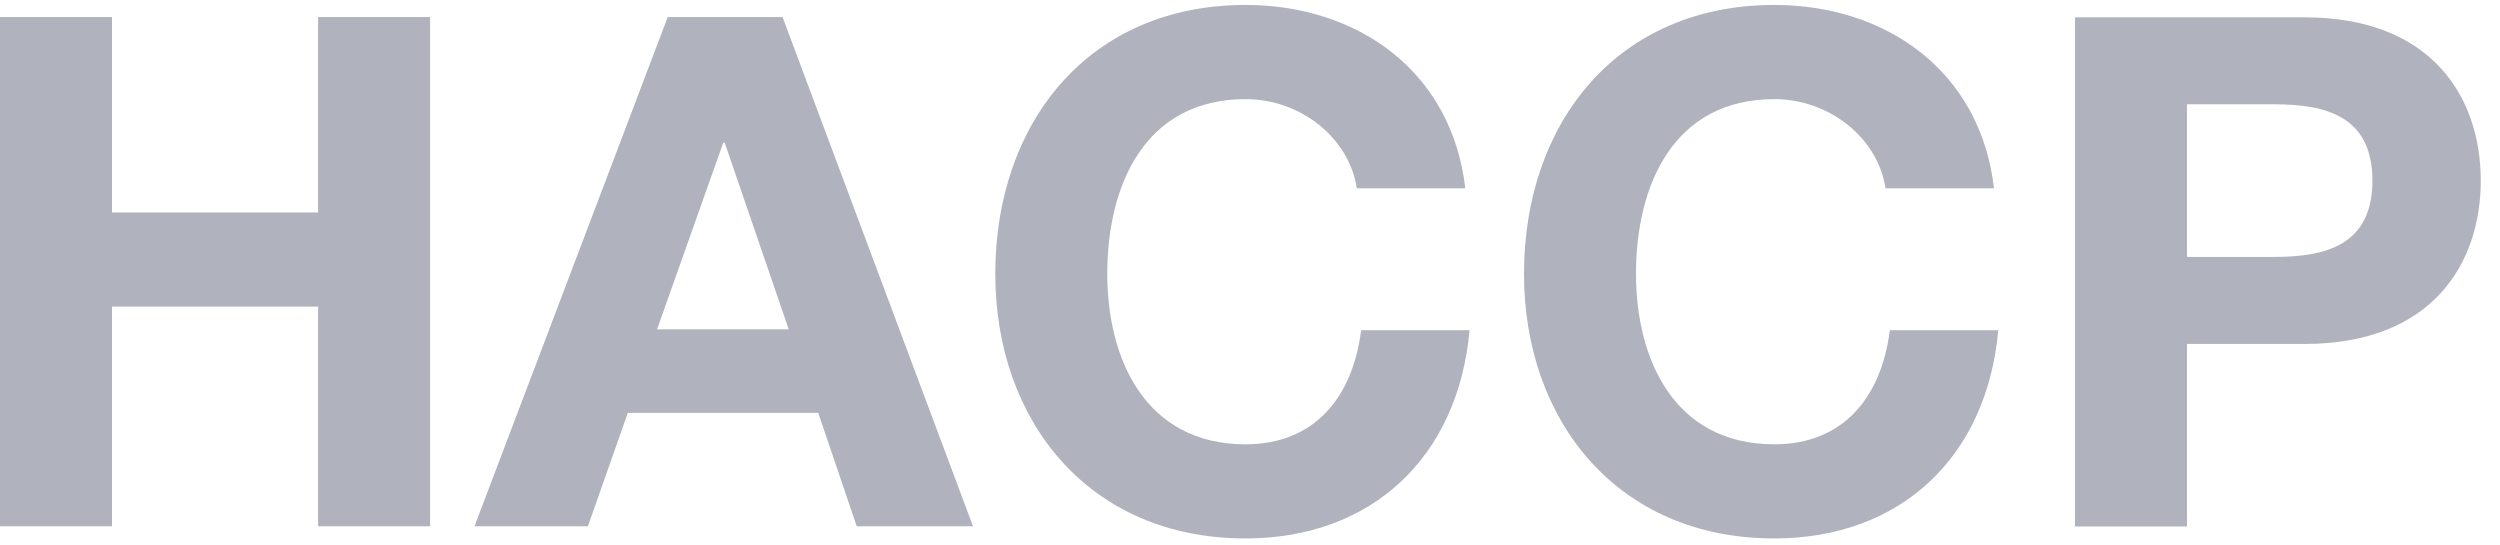 <svg xmlns="http://www.w3.org/2000/svg" width="101" height="22" viewBox="0 0 101 22"><g><g><g><path fill="#b0b2bd" d="M12.851.69v7.894H4.525V.69H0v20.571h4.525v-8.875h8.326v8.875h4.523V.69z"/></g><g><path fill="#b0b2bd" d="M29.22 5.764h.058l2.586 7.54h-5.319zM26.976.69L19.17 21.261h4.581l1.612-4.581h7.694l1.555 4.581h4.697L31.615.69z"/></g><g><path fill="#b0b2bd" d="M54.816 7.606c-.316-2.044-2.275-3.601-4.494-3.601-4.061 0-5.588 3.457-5.588 7.057 0 3.43 1.527 6.888 5.588 6.888 2.765 0 4.324-1.875 4.668-4.61h4.38c-.462 5.156-3.977 8.413-9.048 8.413-6.336 0-10.112-4.755-10.112-10.69C40.21 4.956 43.986.2 50.322.2c4.494 0 8.327 2.652 8.875 7.406z"/></g><g><path fill="#b0b2bd" d="M76.176 7.606c-.316-2.044-2.275-3.601-4.494-3.601-4.061 0-5.588 3.457-5.588 7.057 0 3.43 1.527 6.888 5.588 6.888 2.765 0 4.324-1.875 4.668-4.61h4.38c-.462 5.156-3.977 8.413-9.048 8.413-6.336 0-10.112-4.755-10.112-10.69C61.57 4.956 65.346.2 71.682.2c4.494 0 8.327 2.652 8.875 7.406z"/></g><g><path fill="#b0b2bd" d="M83.83.7h9.278c5.156 0 7.115 3.254 7.115 6.597 0 3.34-1.959 6.598-7.115 6.598h-4.753v7.375H83.83zm4.525 9.68h3.515c2.073 0 3.976-.462 3.976-3.083 0-2.62-1.903-3.084-3.976-3.084h-3.515z"/></g></g></g></svg>